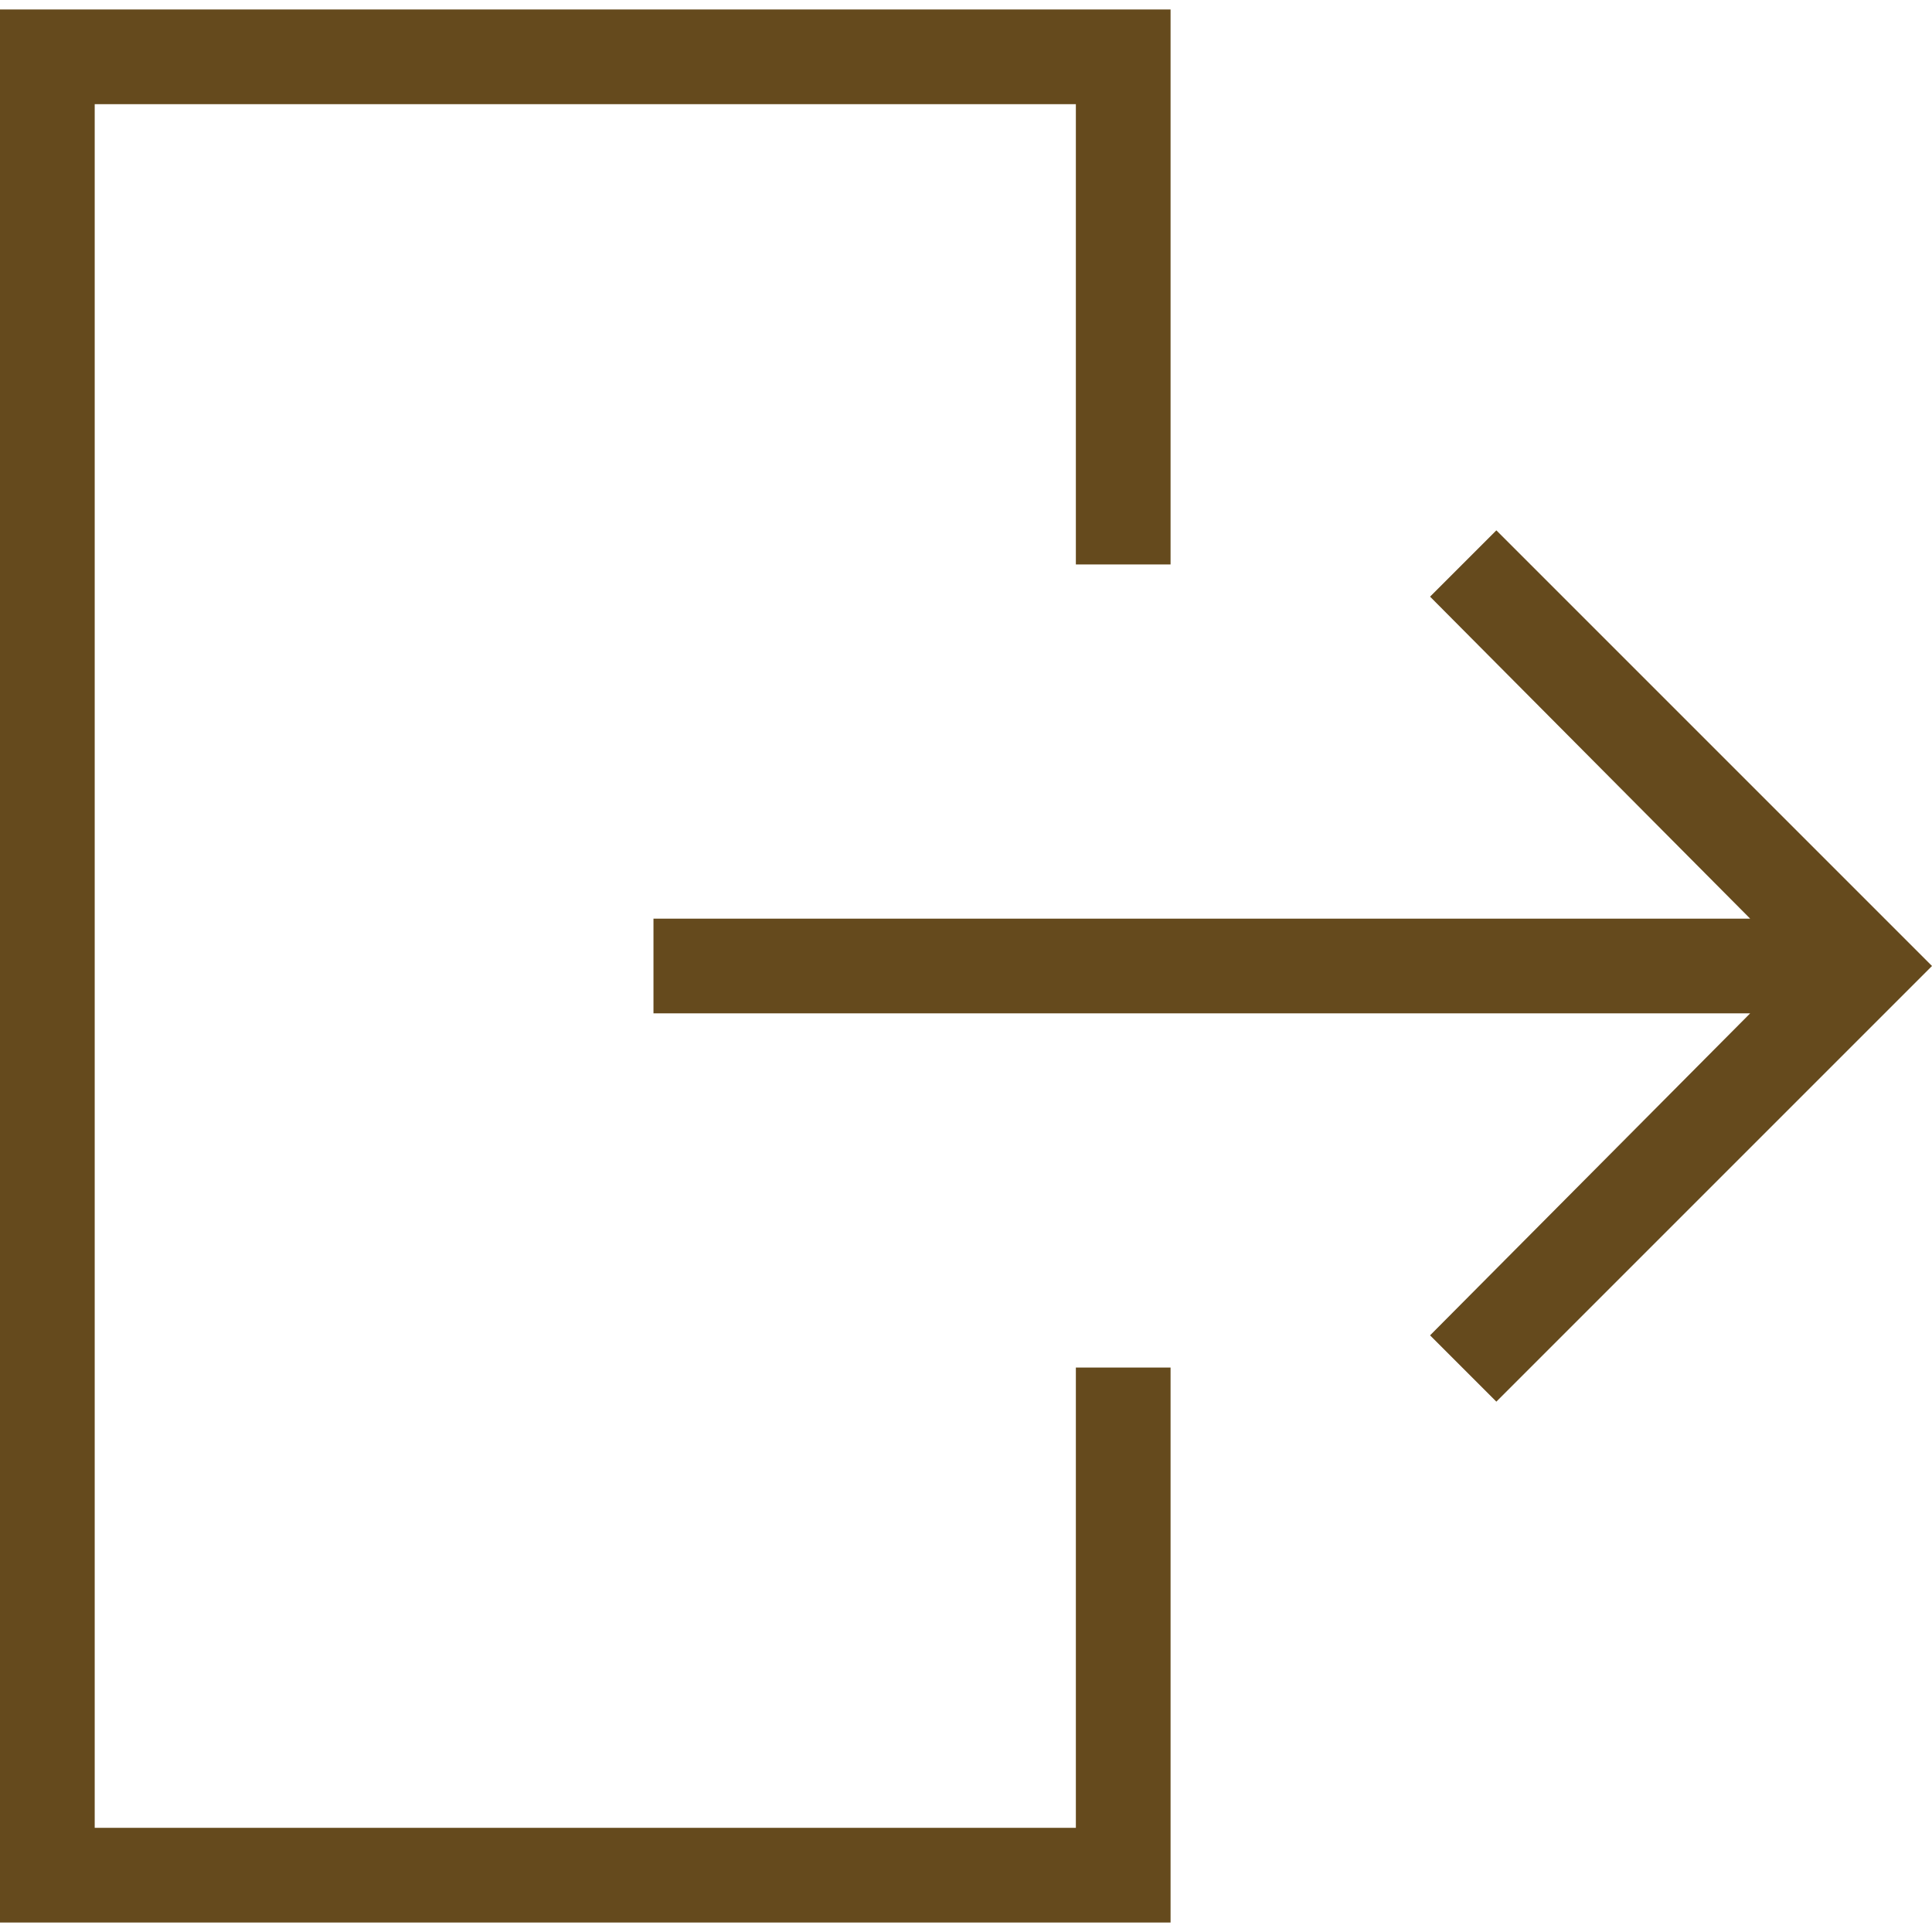 <?xml version="1.0" encoding="utf-8"?>
<!-- Generator: Adobe Illustrator 19.0.0, SVG Export Plug-In . SVG Version: 6.00 Build 0)  -->
<svg version="1.1" id="Layer_1" xmlns="http://www.w3.org/2000/svg" xmlns:xlink="http://www.w3.org/1999/xlink" x="0px" y="0px"
	 width="102px" height="102px" viewBox="-254 345.5 102 102" style="enable-background:new -254 345.5 102 102;"
	 xml:space="preserve">
<style type="text/css">
	.st0{fill:#654A1D;}
</style>
<path id="path-1" class="st0" d="M-175,419.5l-3.5-3.5l16.9-17h-57.9v-5h57.9l-16.9-17l3.5-3.5l23,23L-175,419.5z M-197.2,351H-249
	v91h51.8v-24.3h5V447H-254V346h61.8v29.3h-5V351z"/>
</svg>
